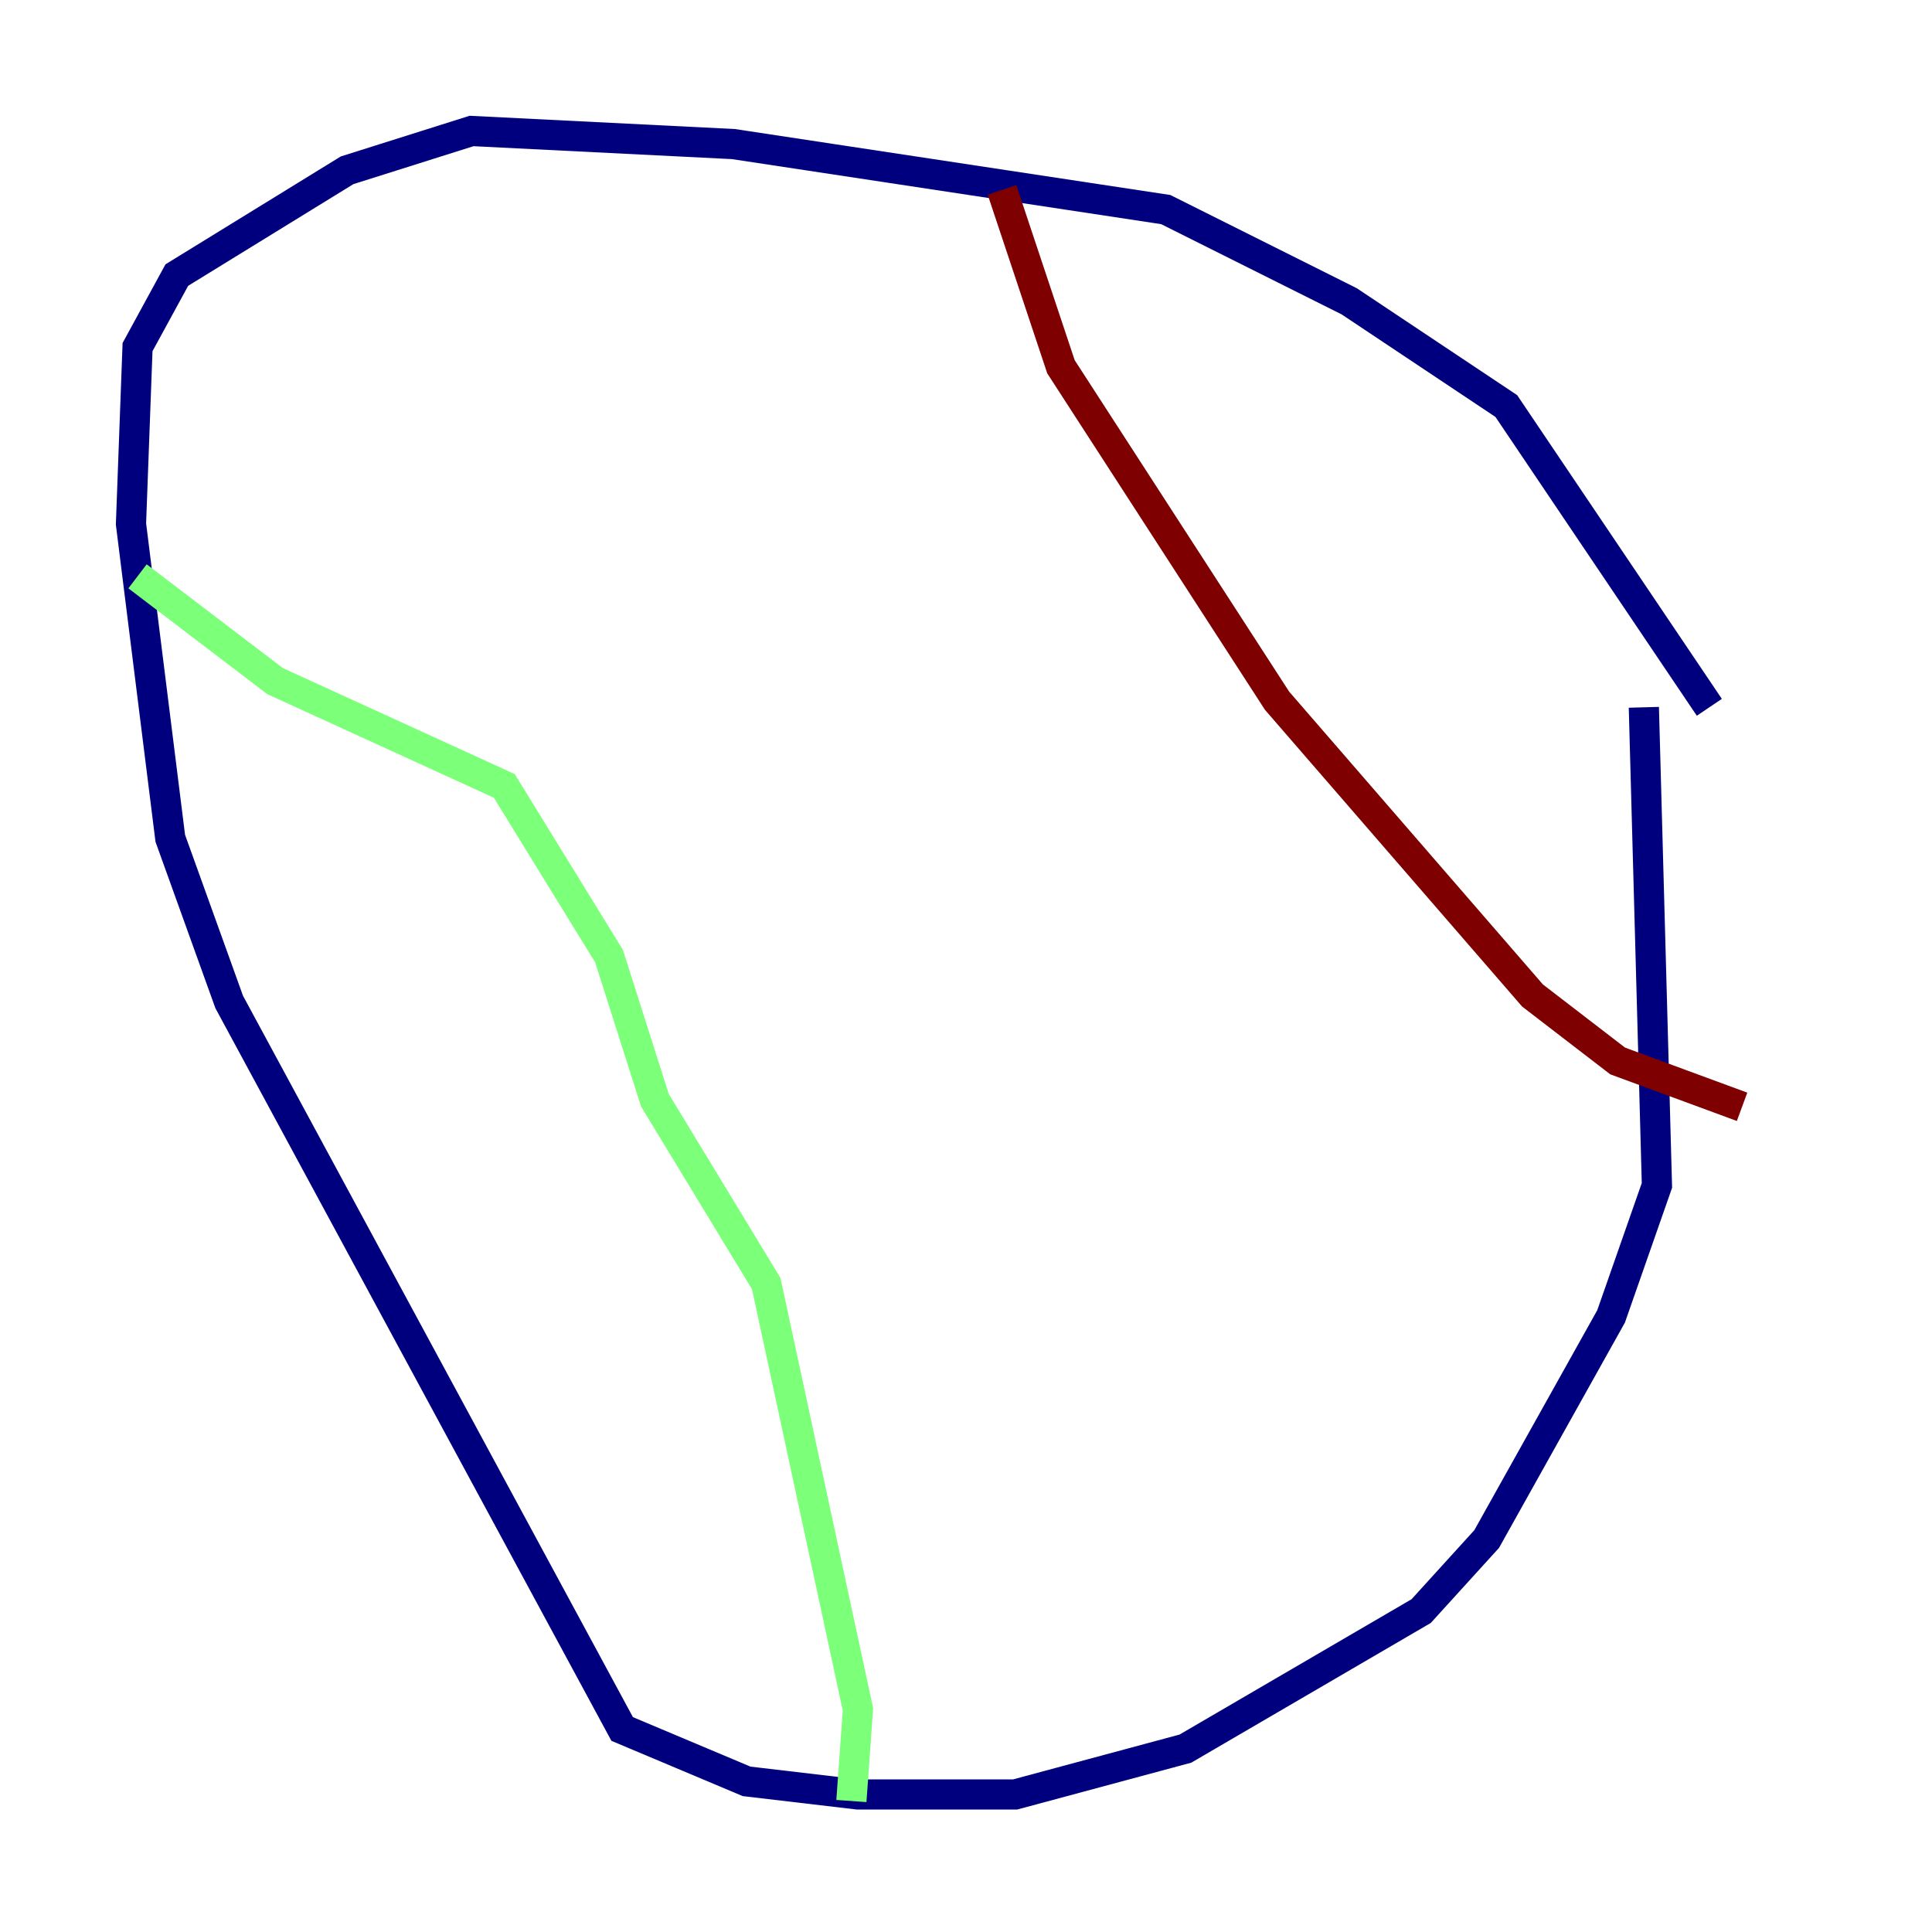 <?xml version="1.0" encoding="utf-8" ?>
<svg baseProfile="tiny" height="128" version="1.2" viewBox="0,0,128,128" width="128" xmlns="http://www.w3.org/2000/svg" xmlns:ev="http://www.w3.org/2001/xml-events" xmlns:xlink="http://www.w3.org/1999/xlink"><defs /><polyline fill="none" points="113.248,46.861 99.797,26.902 89.383,19.959 77.234,13.885 48.597,9.546 31.241,8.678 22.997,11.281 11.715,18.224 9.112,22.997 8.678,34.712 11.281,55.539 15.186,66.386 41.22,114.549 49.464,118.02 56.841,118.888 67.254,118.888 78.536,115.851 94.156,106.739 98.495,101.966 106.739,87.214 109.776,78.536 108.909,46.861" stroke="#00007f" stroke-width="2" /><polyline fill="none" points="9.112,38.183 18.224,45.125 33.41,52.068 40.352,63.349 43.39,72.895 50.766,85.044 56.841,113.248 56.407,119.322" stroke="#7cff79" stroke-width="2" /><polyline fill="none" points="66.386,12.583 70.291,24.298 84.61,46.427 101.532,65.953 107.173,70.291 115.417,73.329" stroke="#7f0000" stroke-width="2" /></svg>